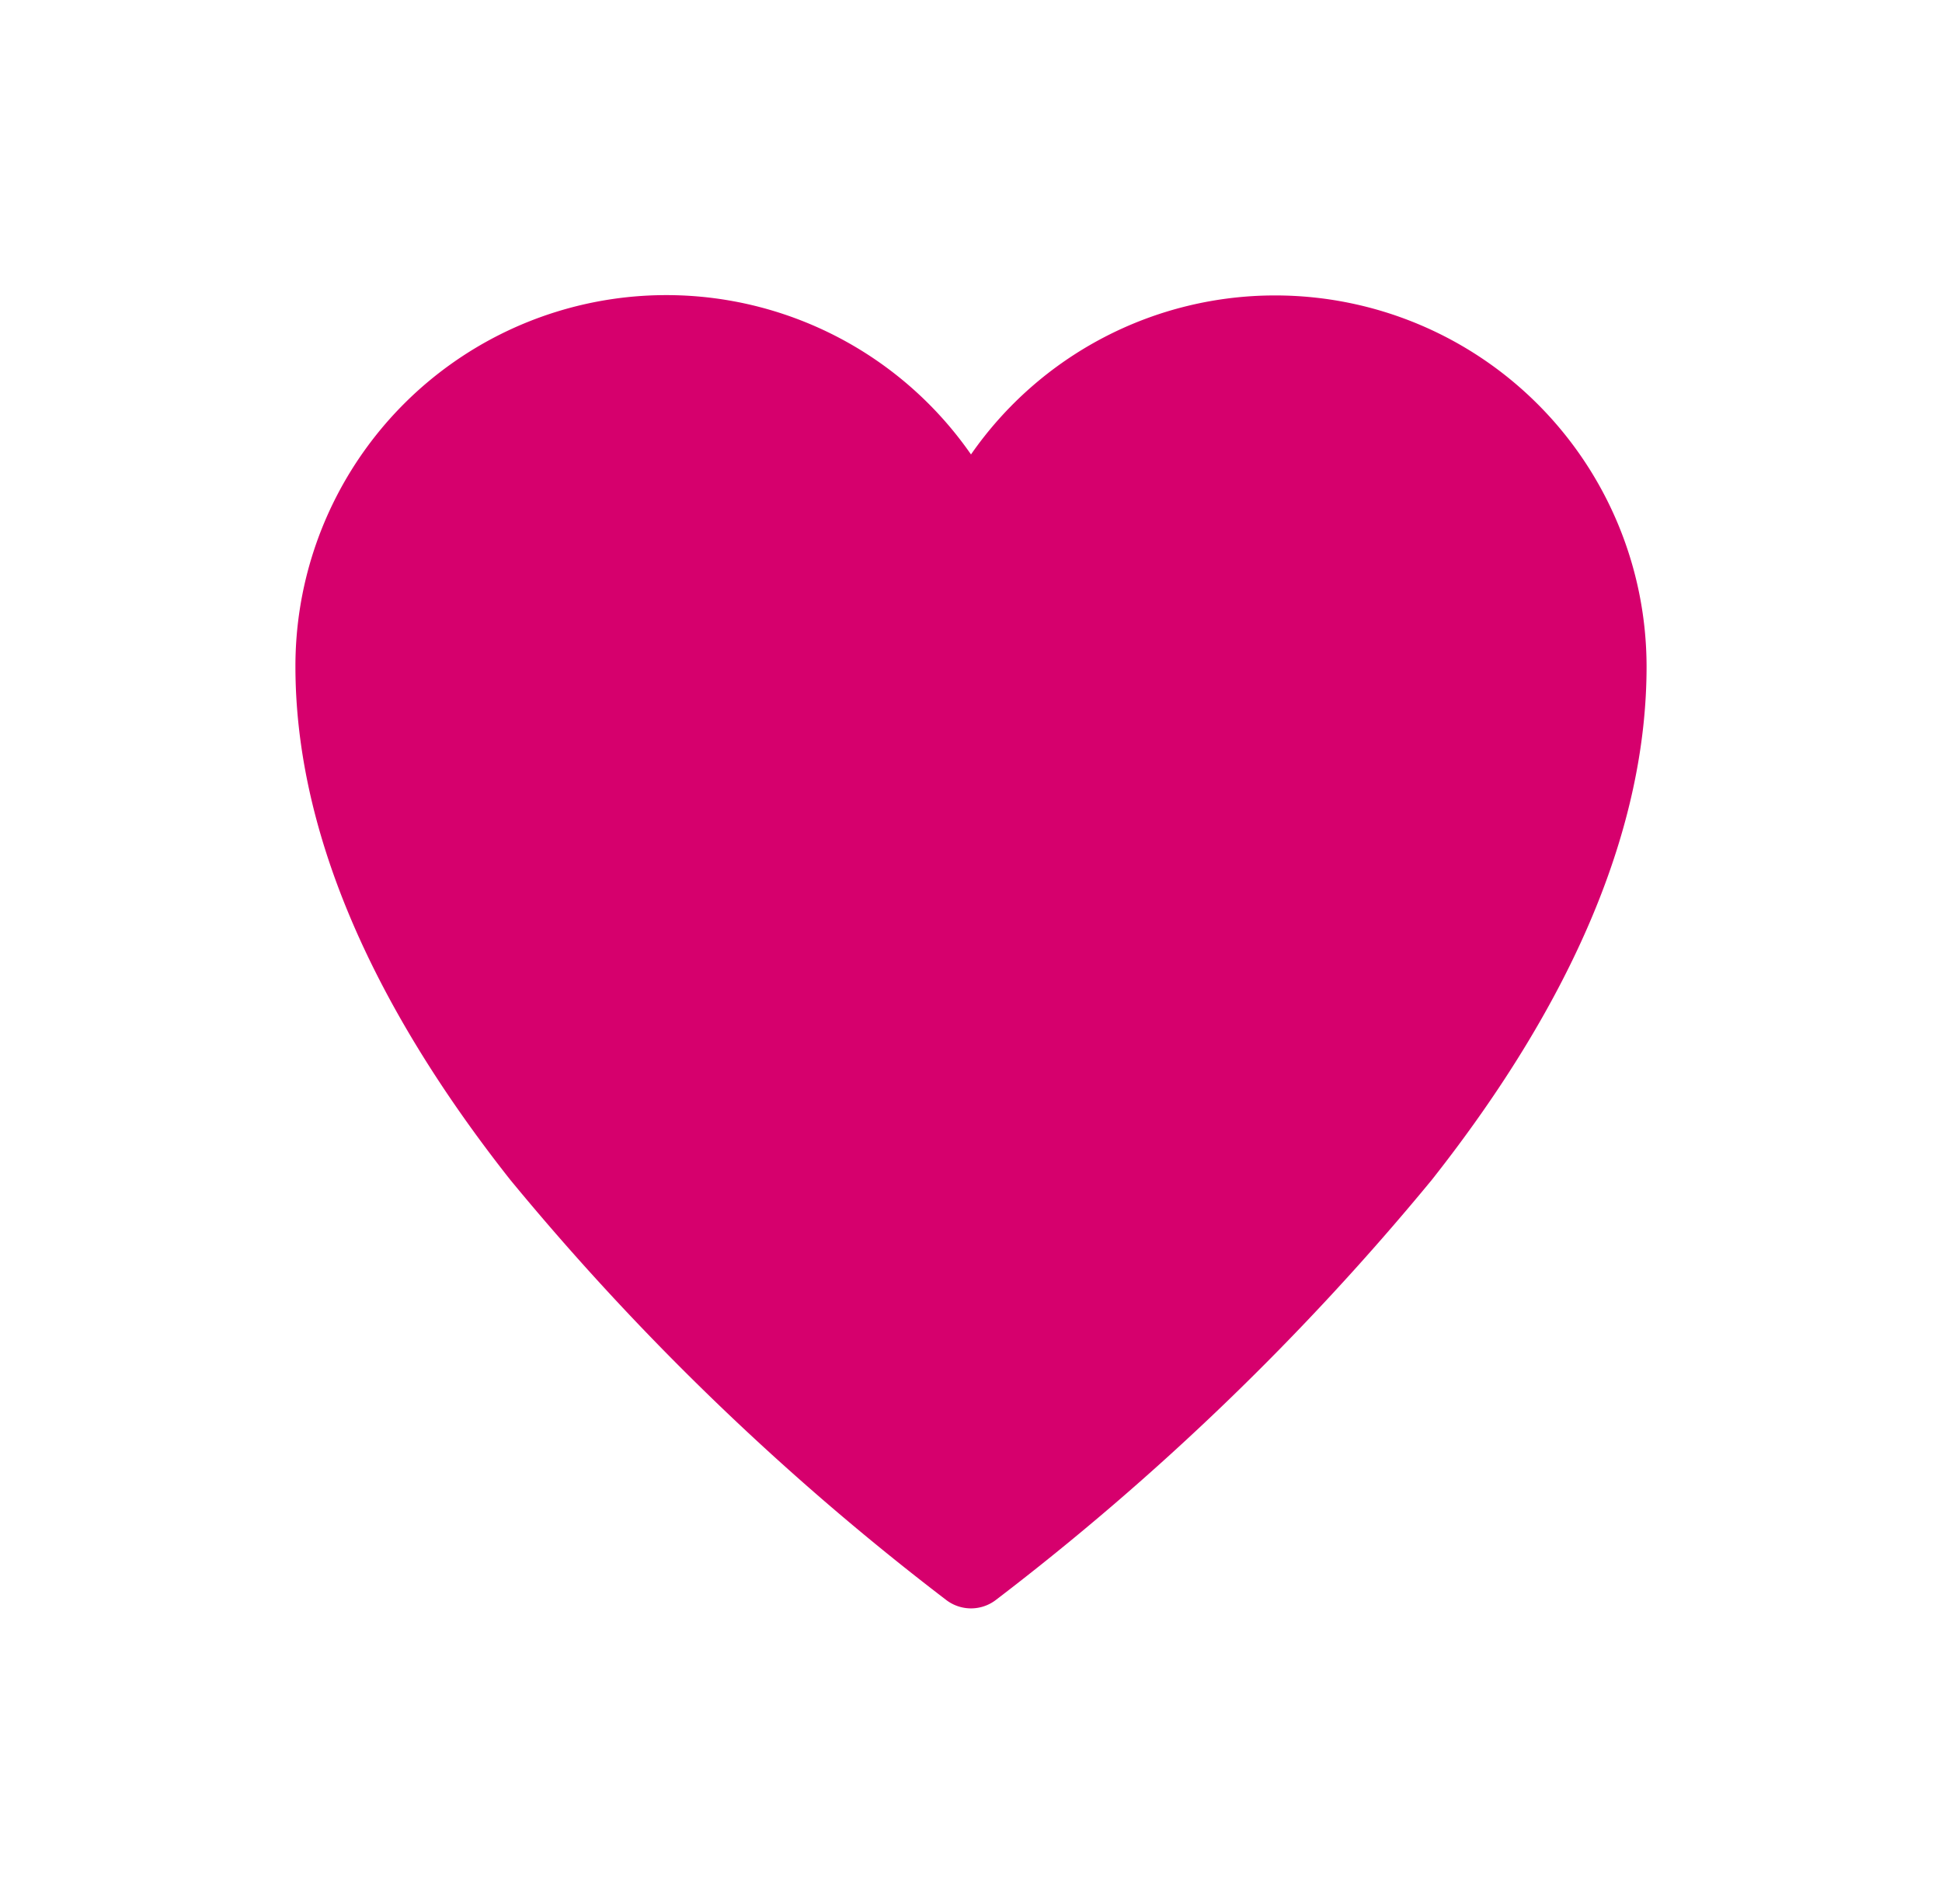 <svg xmlns="http://www.w3.org/2000/svg" xmlns:xlink="http://www.w3.org/1999/xlink" width="59.162" height="58" viewBox="0 0 59.162 58">
  <defs>
    <filter id="Path_1095" x="0" y="0" width="59.162" height="58" filterUnits="userSpaceOnUse">
      <feOffset dy="3" input="SourceAlpha"/>
      <feGaussianBlur stdDeviation="3" result="blur"/>
      <feFlood flood-opacity="0.161"/>
      <feComposite operator="in" in2="blur"/>
      <feComposite in="SourceGraphic"/>
    </filter>
  </defs>
  <g id="hearts" transform="translate(-247 -277.452)">
    <g id="Group_8743" data-name="Group 8743" transform="translate(256 283.452)">
      <g id="Group_8742" data-name="Group 8742">
        <g transform="matrix(1, 0, 0, 1, -9, -6)" filter="url(#Path_1095)">
          <path id="Path_1095-2" data-name="Path 1095" d="M293.86,0a11.277,11.277,0,0,0-9.279,4.844A11.3,11.3,0,0,0,264,11.3c0,4.873,2.2,10.134,6.542,15.638a80.462,80.462,0,0,0,13.268,12.791,1.245,1.245,0,0,0,1.543,0A80.462,80.462,0,0,0,298.62,26.942c4.341-5.5,6.542-10.765,6.542-15.638A11.316,11.316,0,0,0,293.86,0Zm-9.279,8.663Z" transform="translate(-255 6)" fill="#d6006d"/>
        </g>
      </g>
    </g>
  </g>
</svg>
